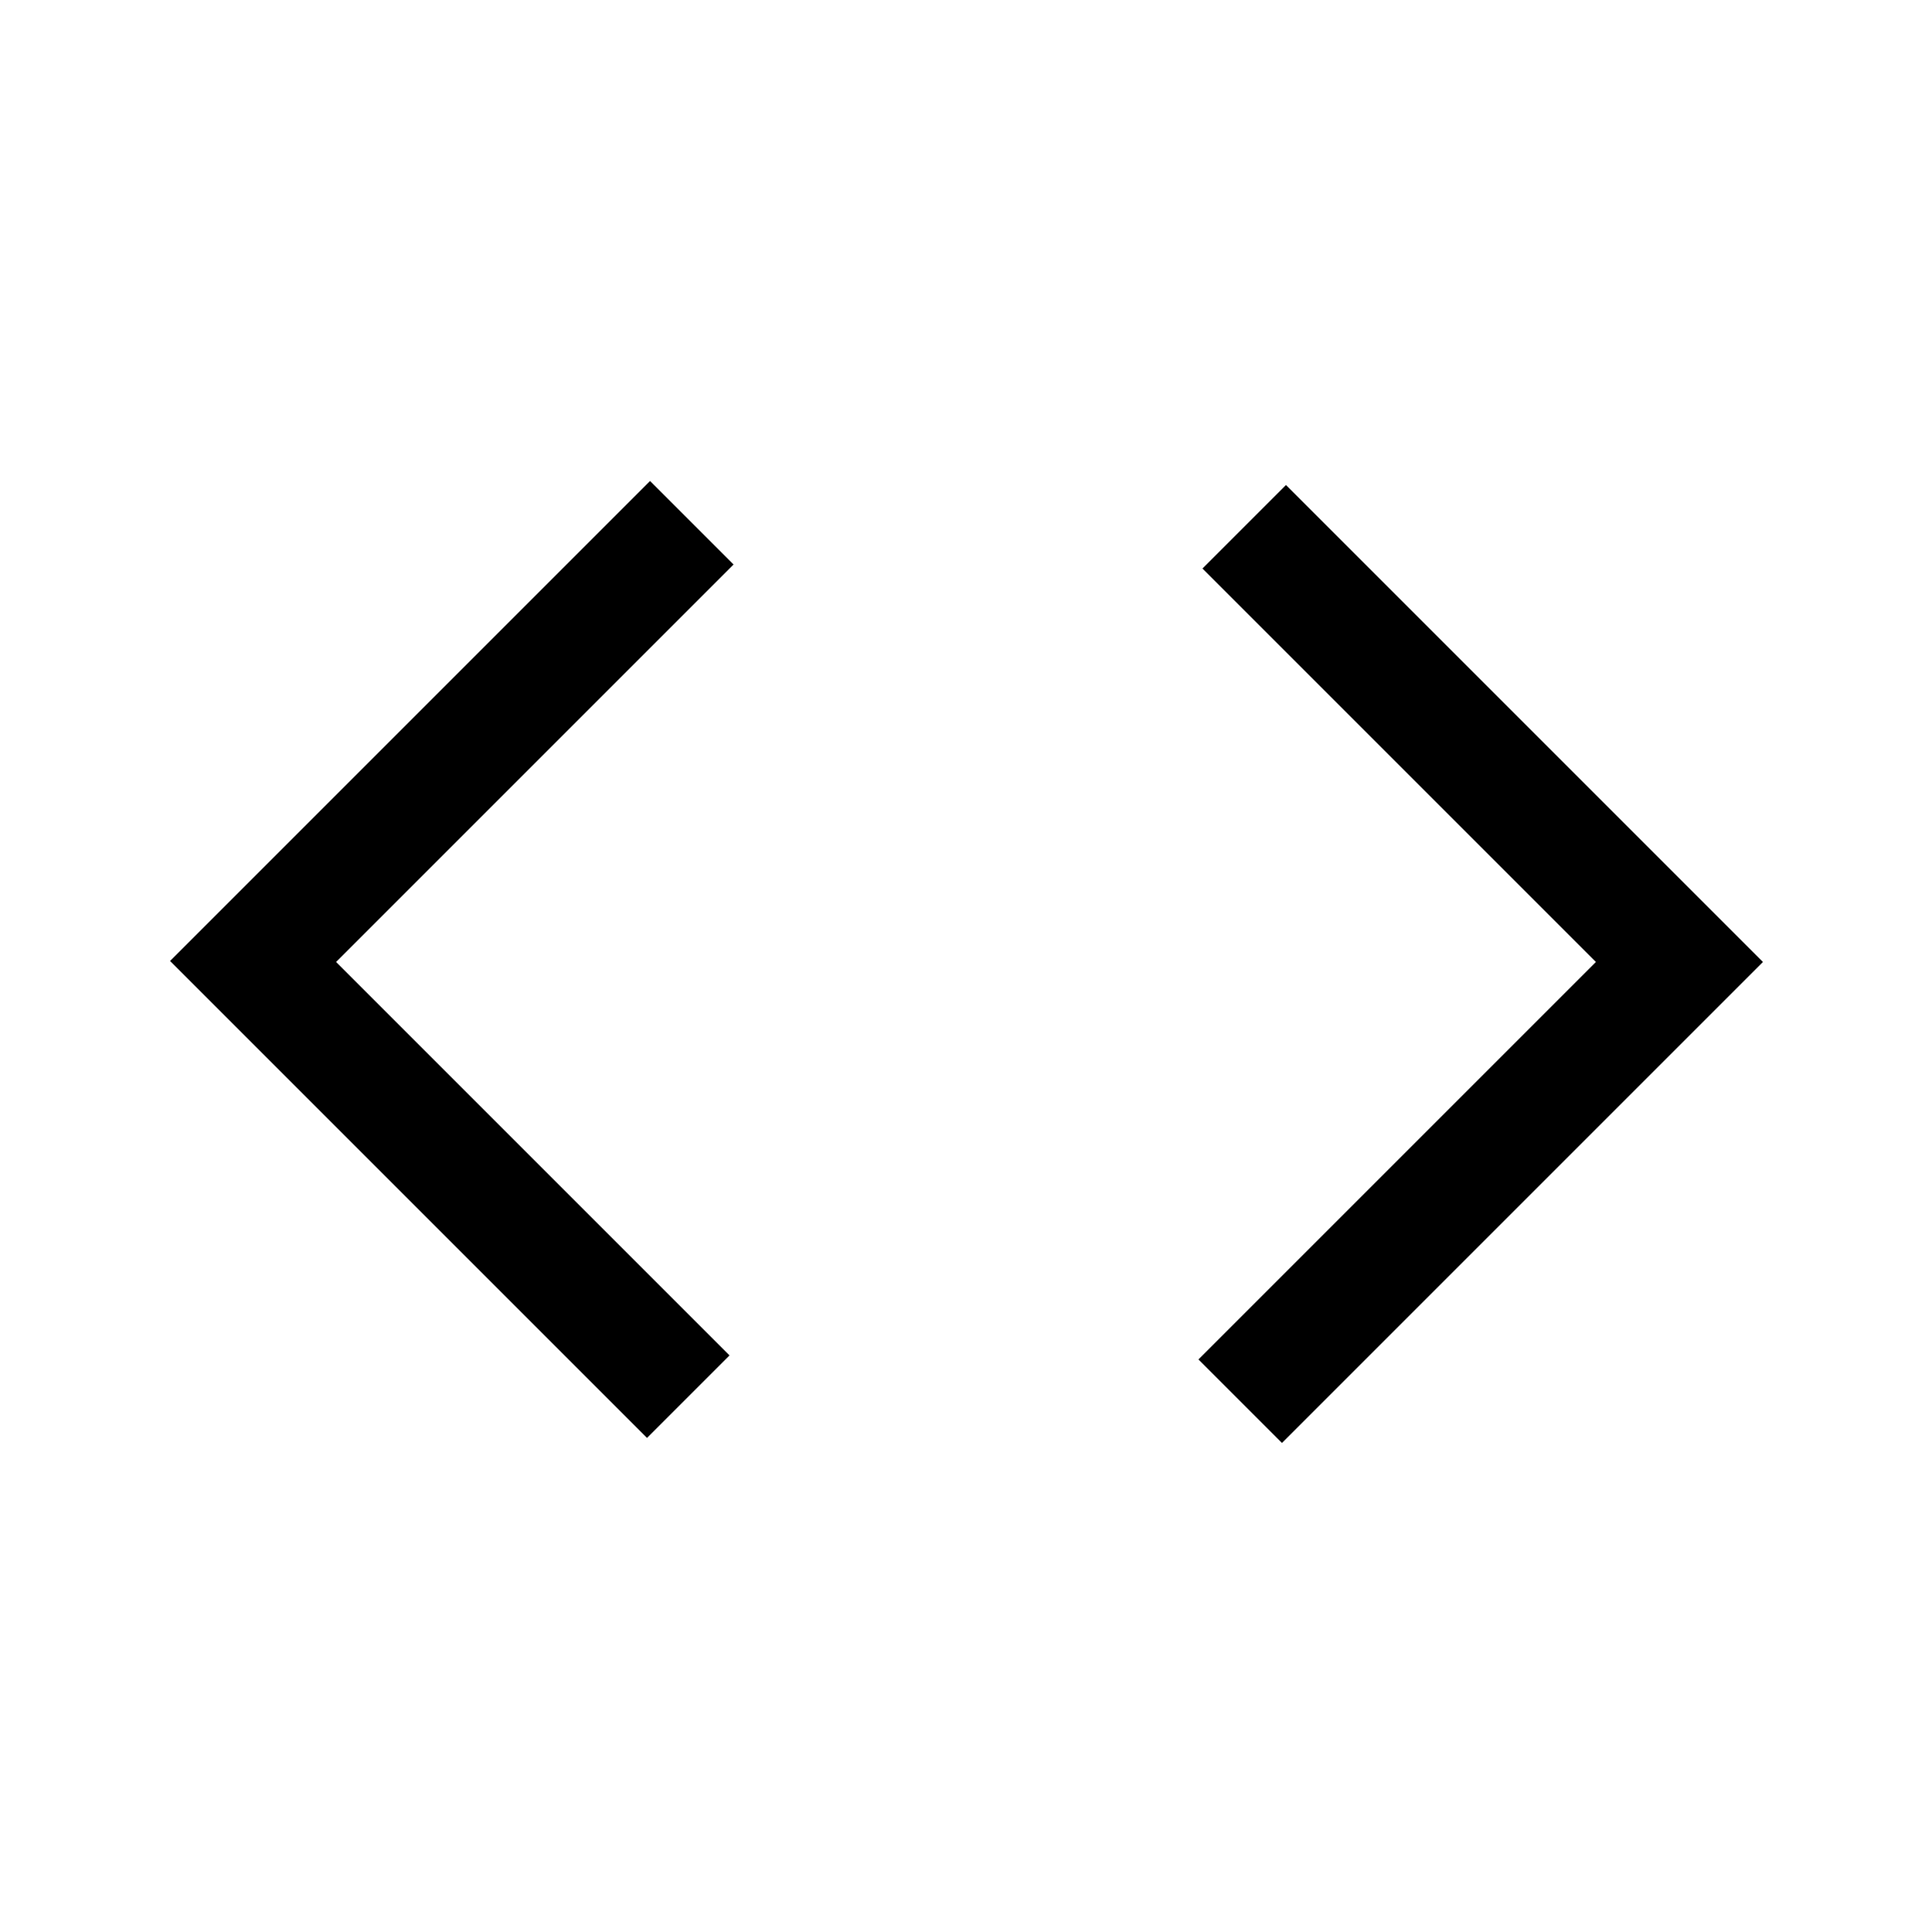 <svg xmlns="http://www.w3.org/2000/svg" height="48" viewBox="0 96 960 960" width="48"><path d="m321.5 810.5-237-237L323 335l41.5 41.5L167 574l195.5 195.5-41 41ZM637 813l-41.5-41.5L793 574 597.5 378.5 639 337l237 237-239 239Z"/></svg>